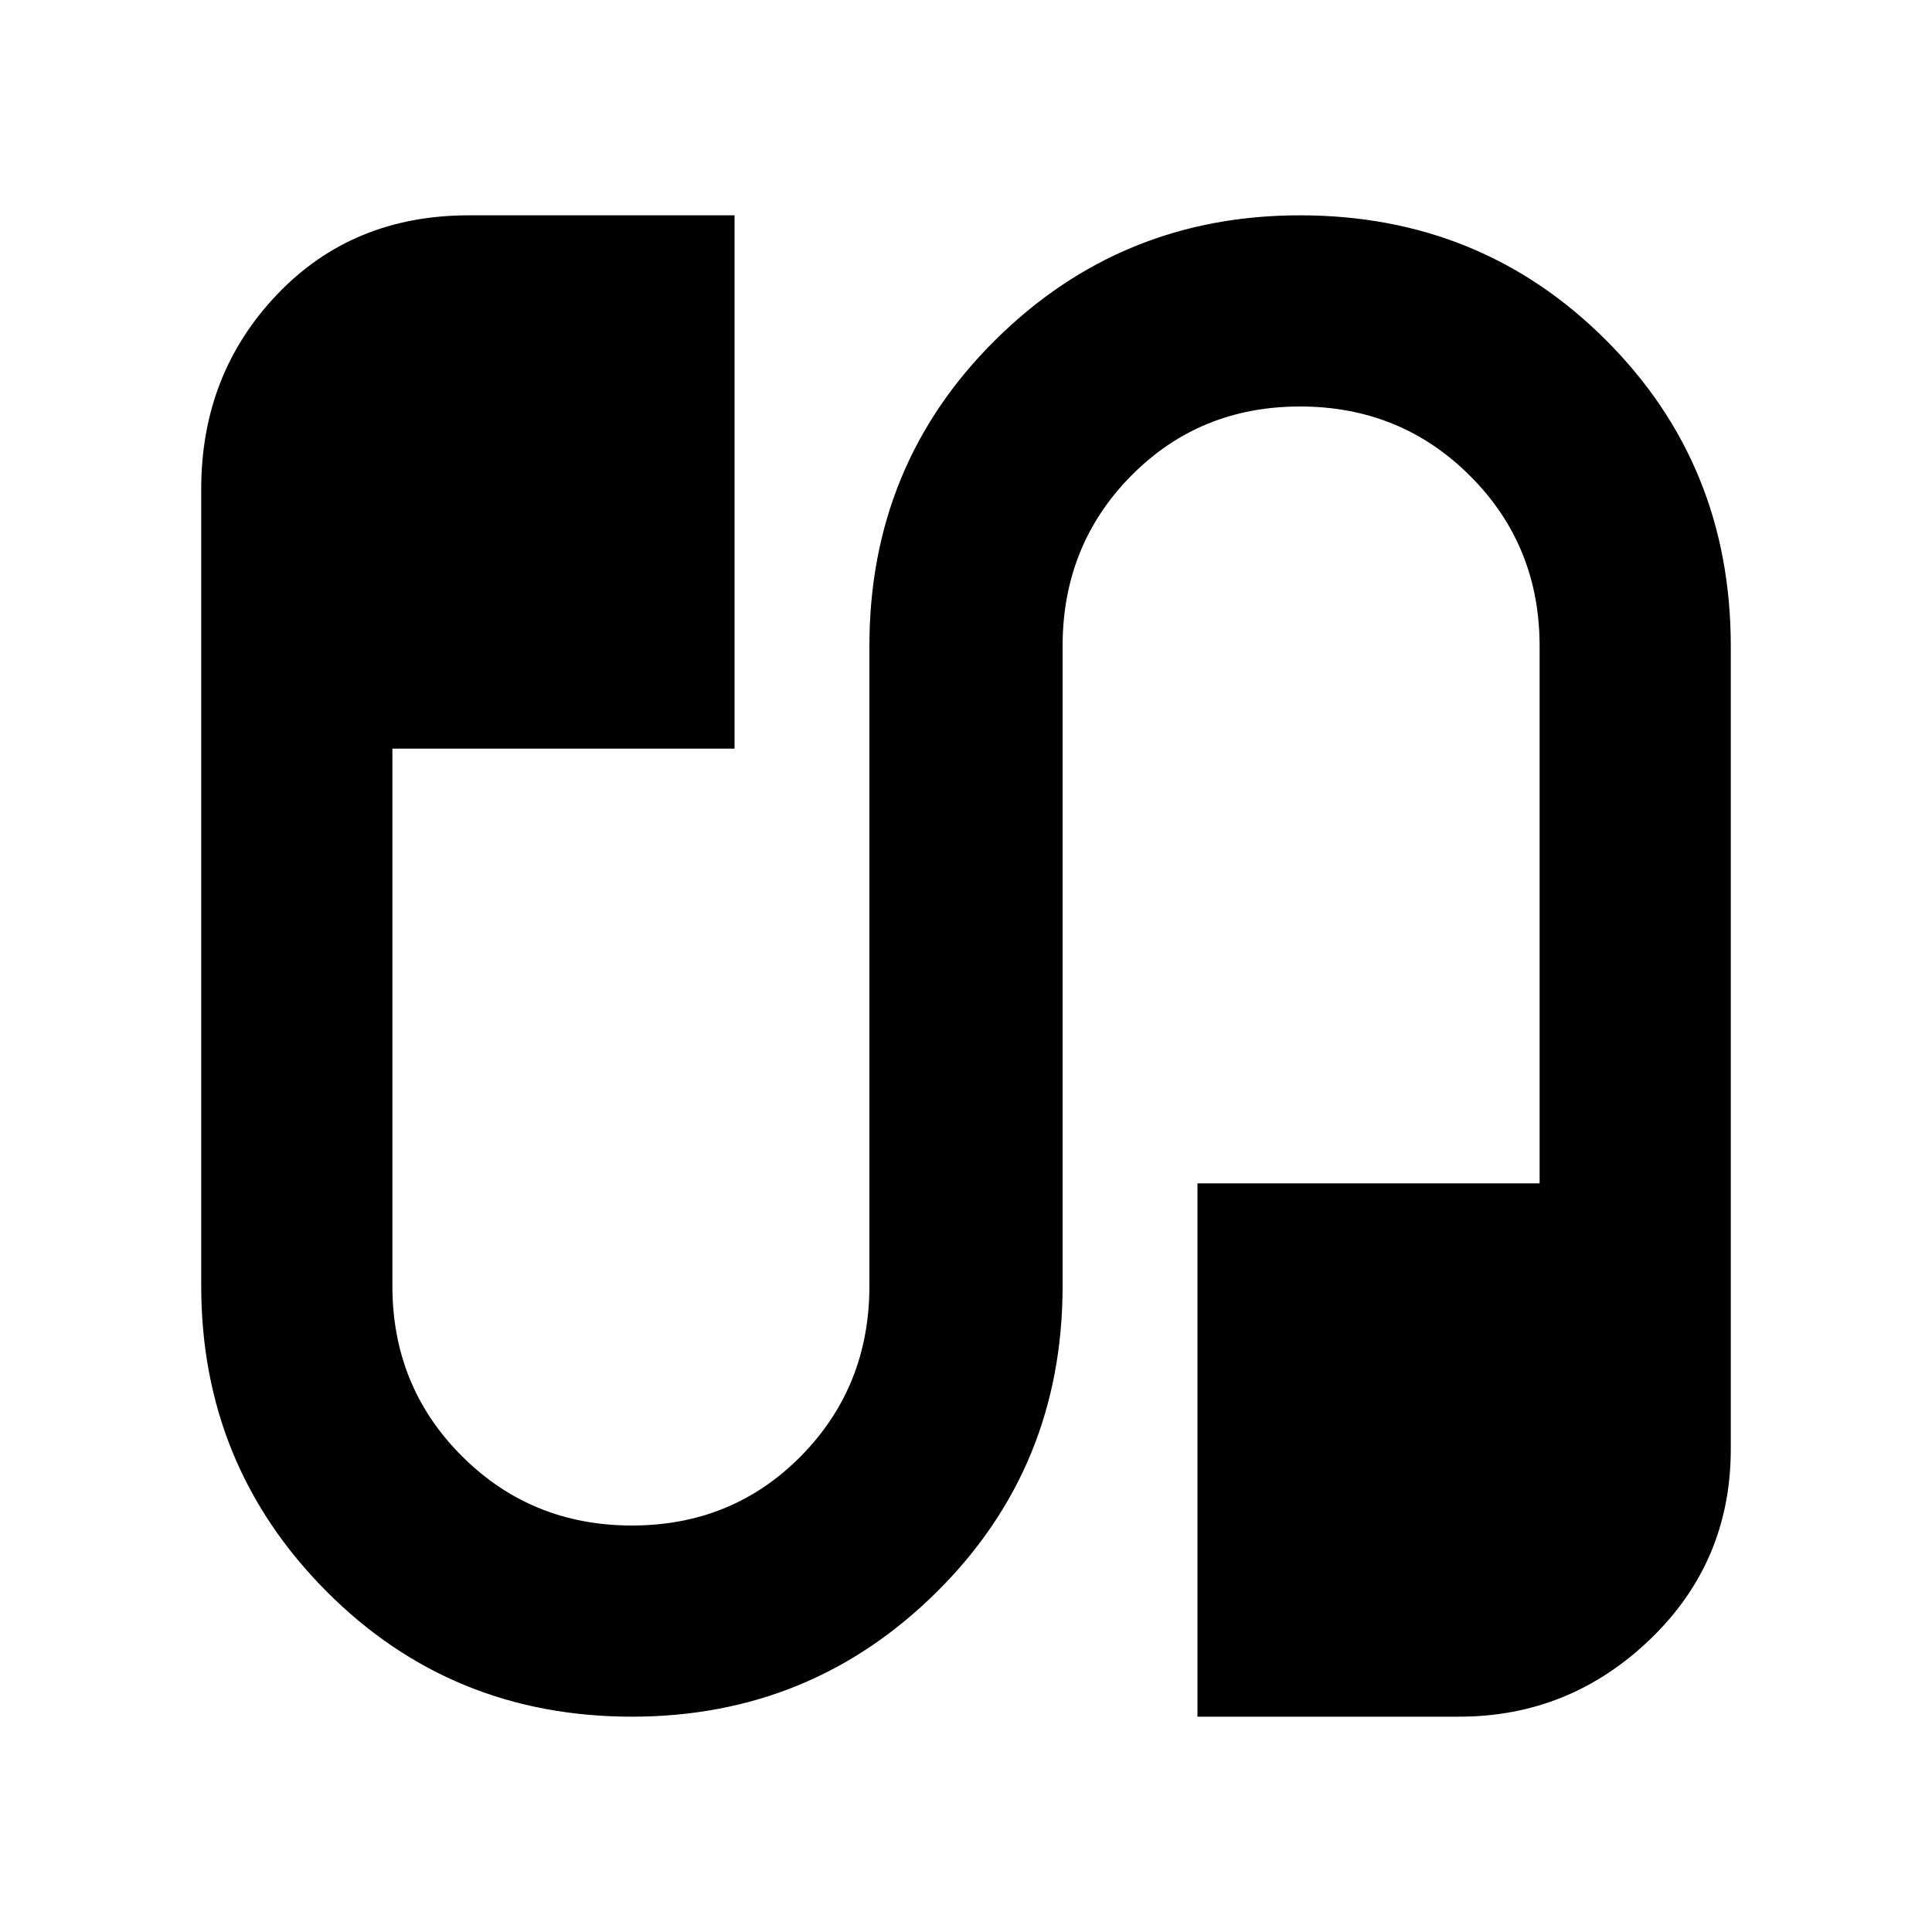 <svg xmlns="http://www.w3.org/2000/svg" viewBox="0 0 20 20"><path d="M6.542 17.771q-1.875 0-3.167-1.302-1.292-1.302-1.292-3.157v-8.25q0-1.187.782-2.01.781-.823 1.989-.823h2.75V7.75H4.062v5.562q0 1.042.719 1.761.719.719 1.761.719 1.041 0 1.75-.719Q9 14.354 9 13.312V6.688q0-1.876 1.302-3.167 1.302-1.292 3.156-1.292 1.875 0 3.167 1.292 1.292 1.291 1.292 3.167V15q0 1.167-.834 1.969-.833.802-1.979.802h-2.708V12.25h3.542V6.688q0-1.042-.719-1.761-.719-.719-1.761-.719-1.041 0-1.75.719Q11 5.646 11 6.688v6.624q0 1.876-1.302 3.167-1.302 1.292-3.156 1.292Z"/></svg>